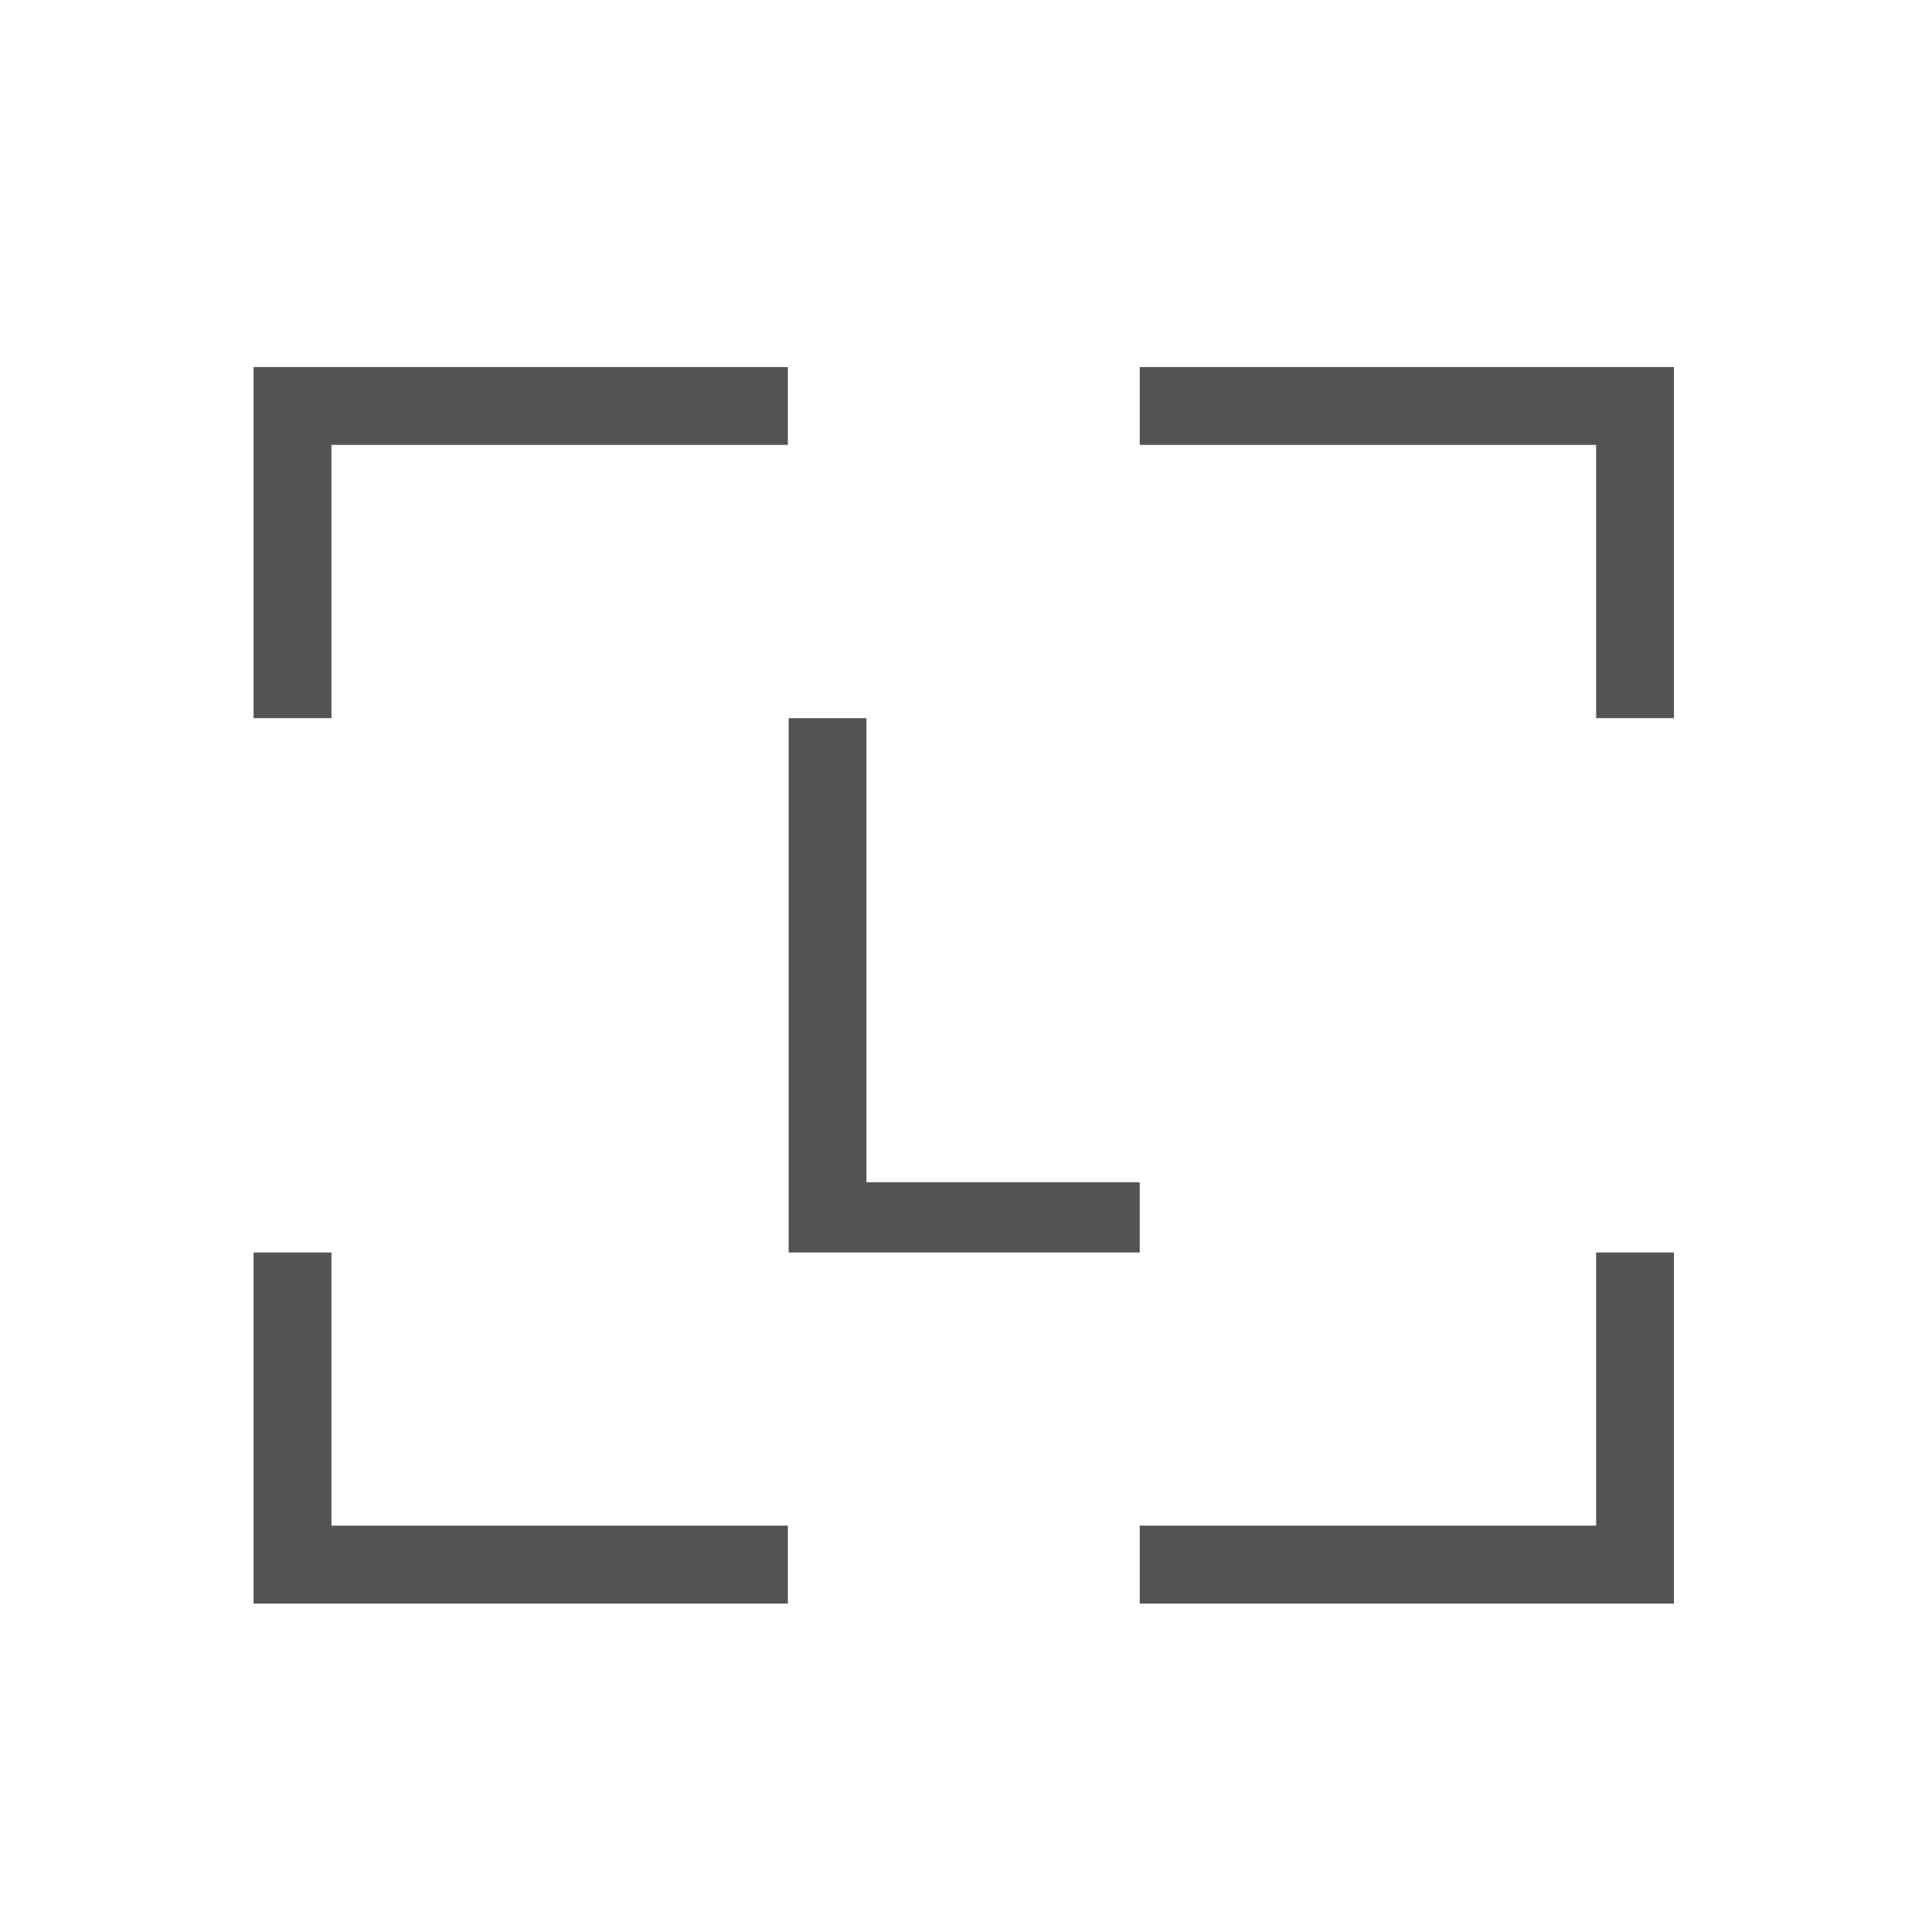 <svg width="25" height="25" viewBox="0 0 25 25" fill="none" xmlns="http://www.w3.org/2000/svg">
<path d="M3.281 16.207V20.75H10.195V19.742H4.289V16.207H3.281ZM20.654 16.207V19.742H14.748V20.75H21.661V16.207H20.654ZM10.205 9.293V16.207H14.748V15.298H11.212V9.293H10.205ZM3.281 4.75V9.293H4.289V5.757H10.195V4.75H3.281ZM14.748 4.75V5.757H20.654V9.293H21.661V4.75H14.748Z" fill="#535353"/>
</svg>
